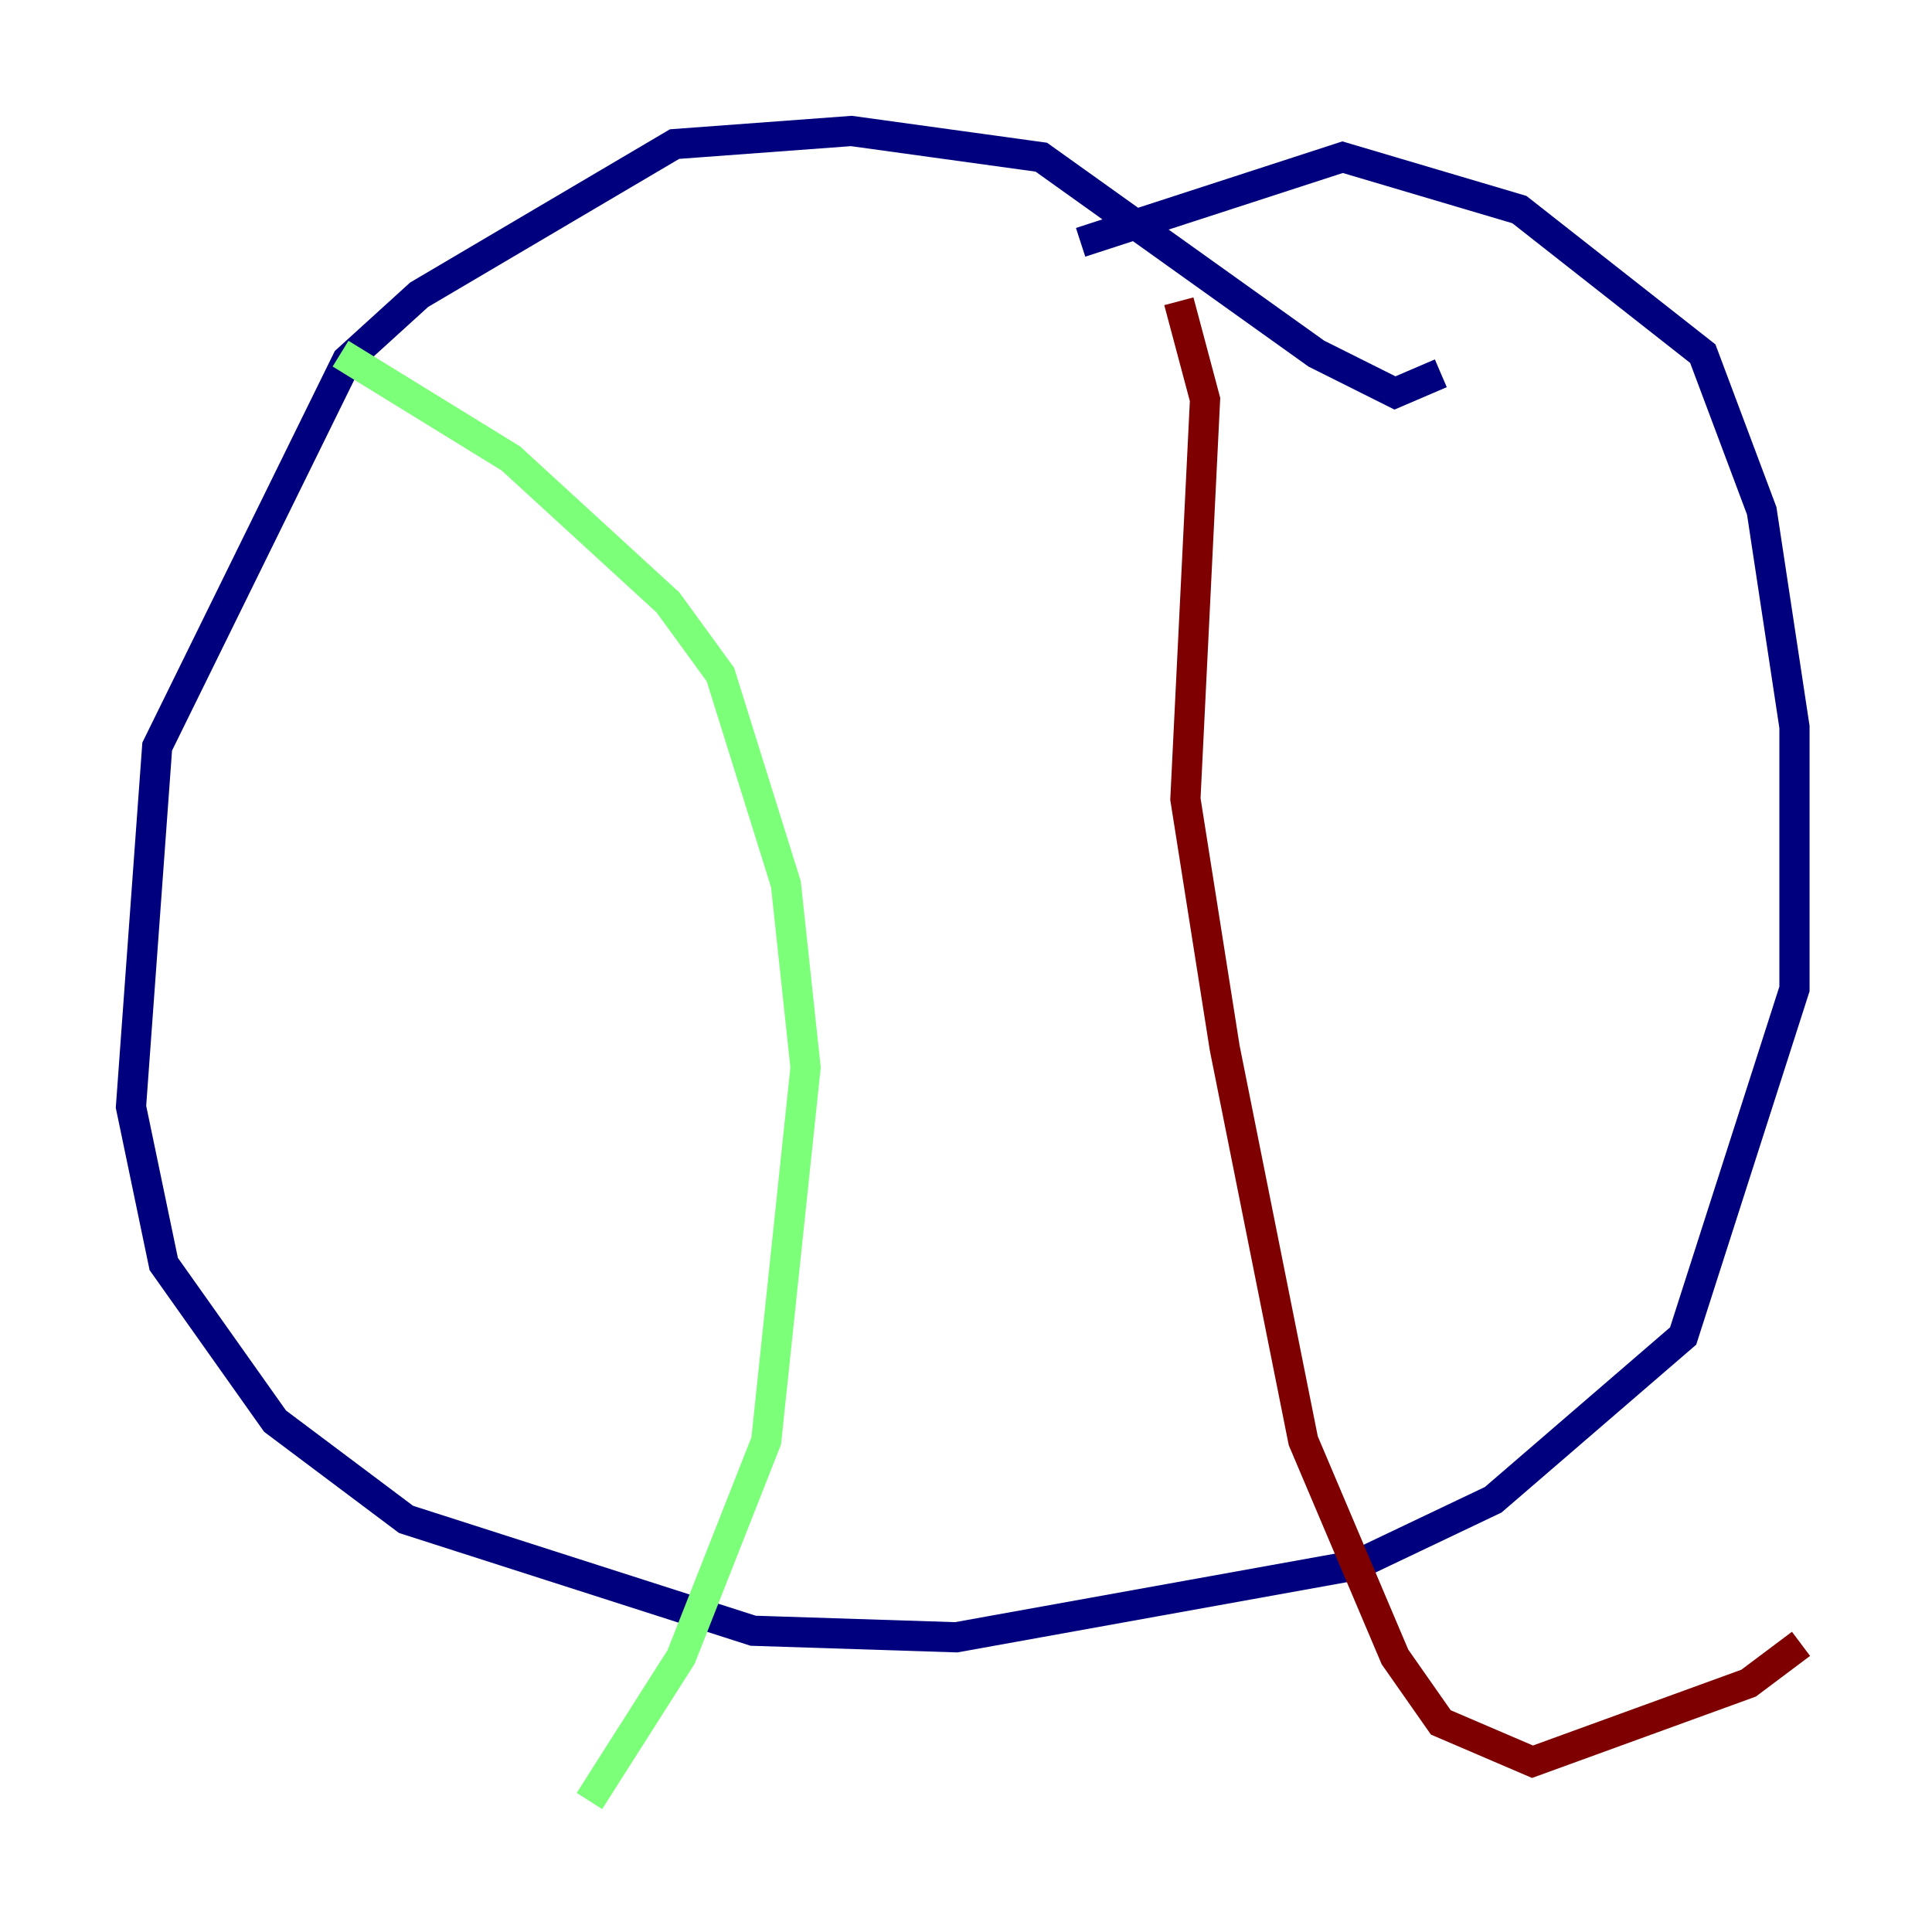 <?xml version="1.0" encoding="utf-8" ?>
<svg baseProfile="tiny" height="128" version="1.2" viewBox="0,0,128,128" width="128" xmlns="http://www.w3.org/2000/svg" xmlns:ev="http://www.w3.org/2001/xml-events" xmlns:xlink="http://www.w3.org/1999/xlink"><defs /><polyline fill="none" points="95.458,24.732 92.42,26.034 87.214,23.43 68.99,10.414 56.407,8.678 44.691,9.546 27.77,19.525 22.997,23.864 10.414,49.464 8.678,73.329 10.848,83.742 18.224,94.156 26.902,100.664 49.898,108.041 63.349,108.475 89.817,103.702 98.929,99.363 111.512,88.515 118.888,65.519 118.888,48.163 116.719,33.844 112.814,23.43 100.664,13.885 88.949,10.414 71.593,16.054" stroke="#00007f" stroke-width="2" /><polyline fill="none" points="22.563,23.43 33.844,30.373 44.258,39.919 47.729,44.691 52.068,58.576 53.37,70.725 50.766,95.458 45.125,109.776 39.051,119.322" stroke="#7cff79" stroke-width="2" /><polyline fill="none" points="78.102,19.959 79.837,26.468 78.536,52.936 81.139,69.424 86.346,95.458 92.42,109.776 95.458,114.115 101.532,116.719 115.851,111.512 119.322,108.909" stroke="#7f0000" stroke-width="2" /></svg>